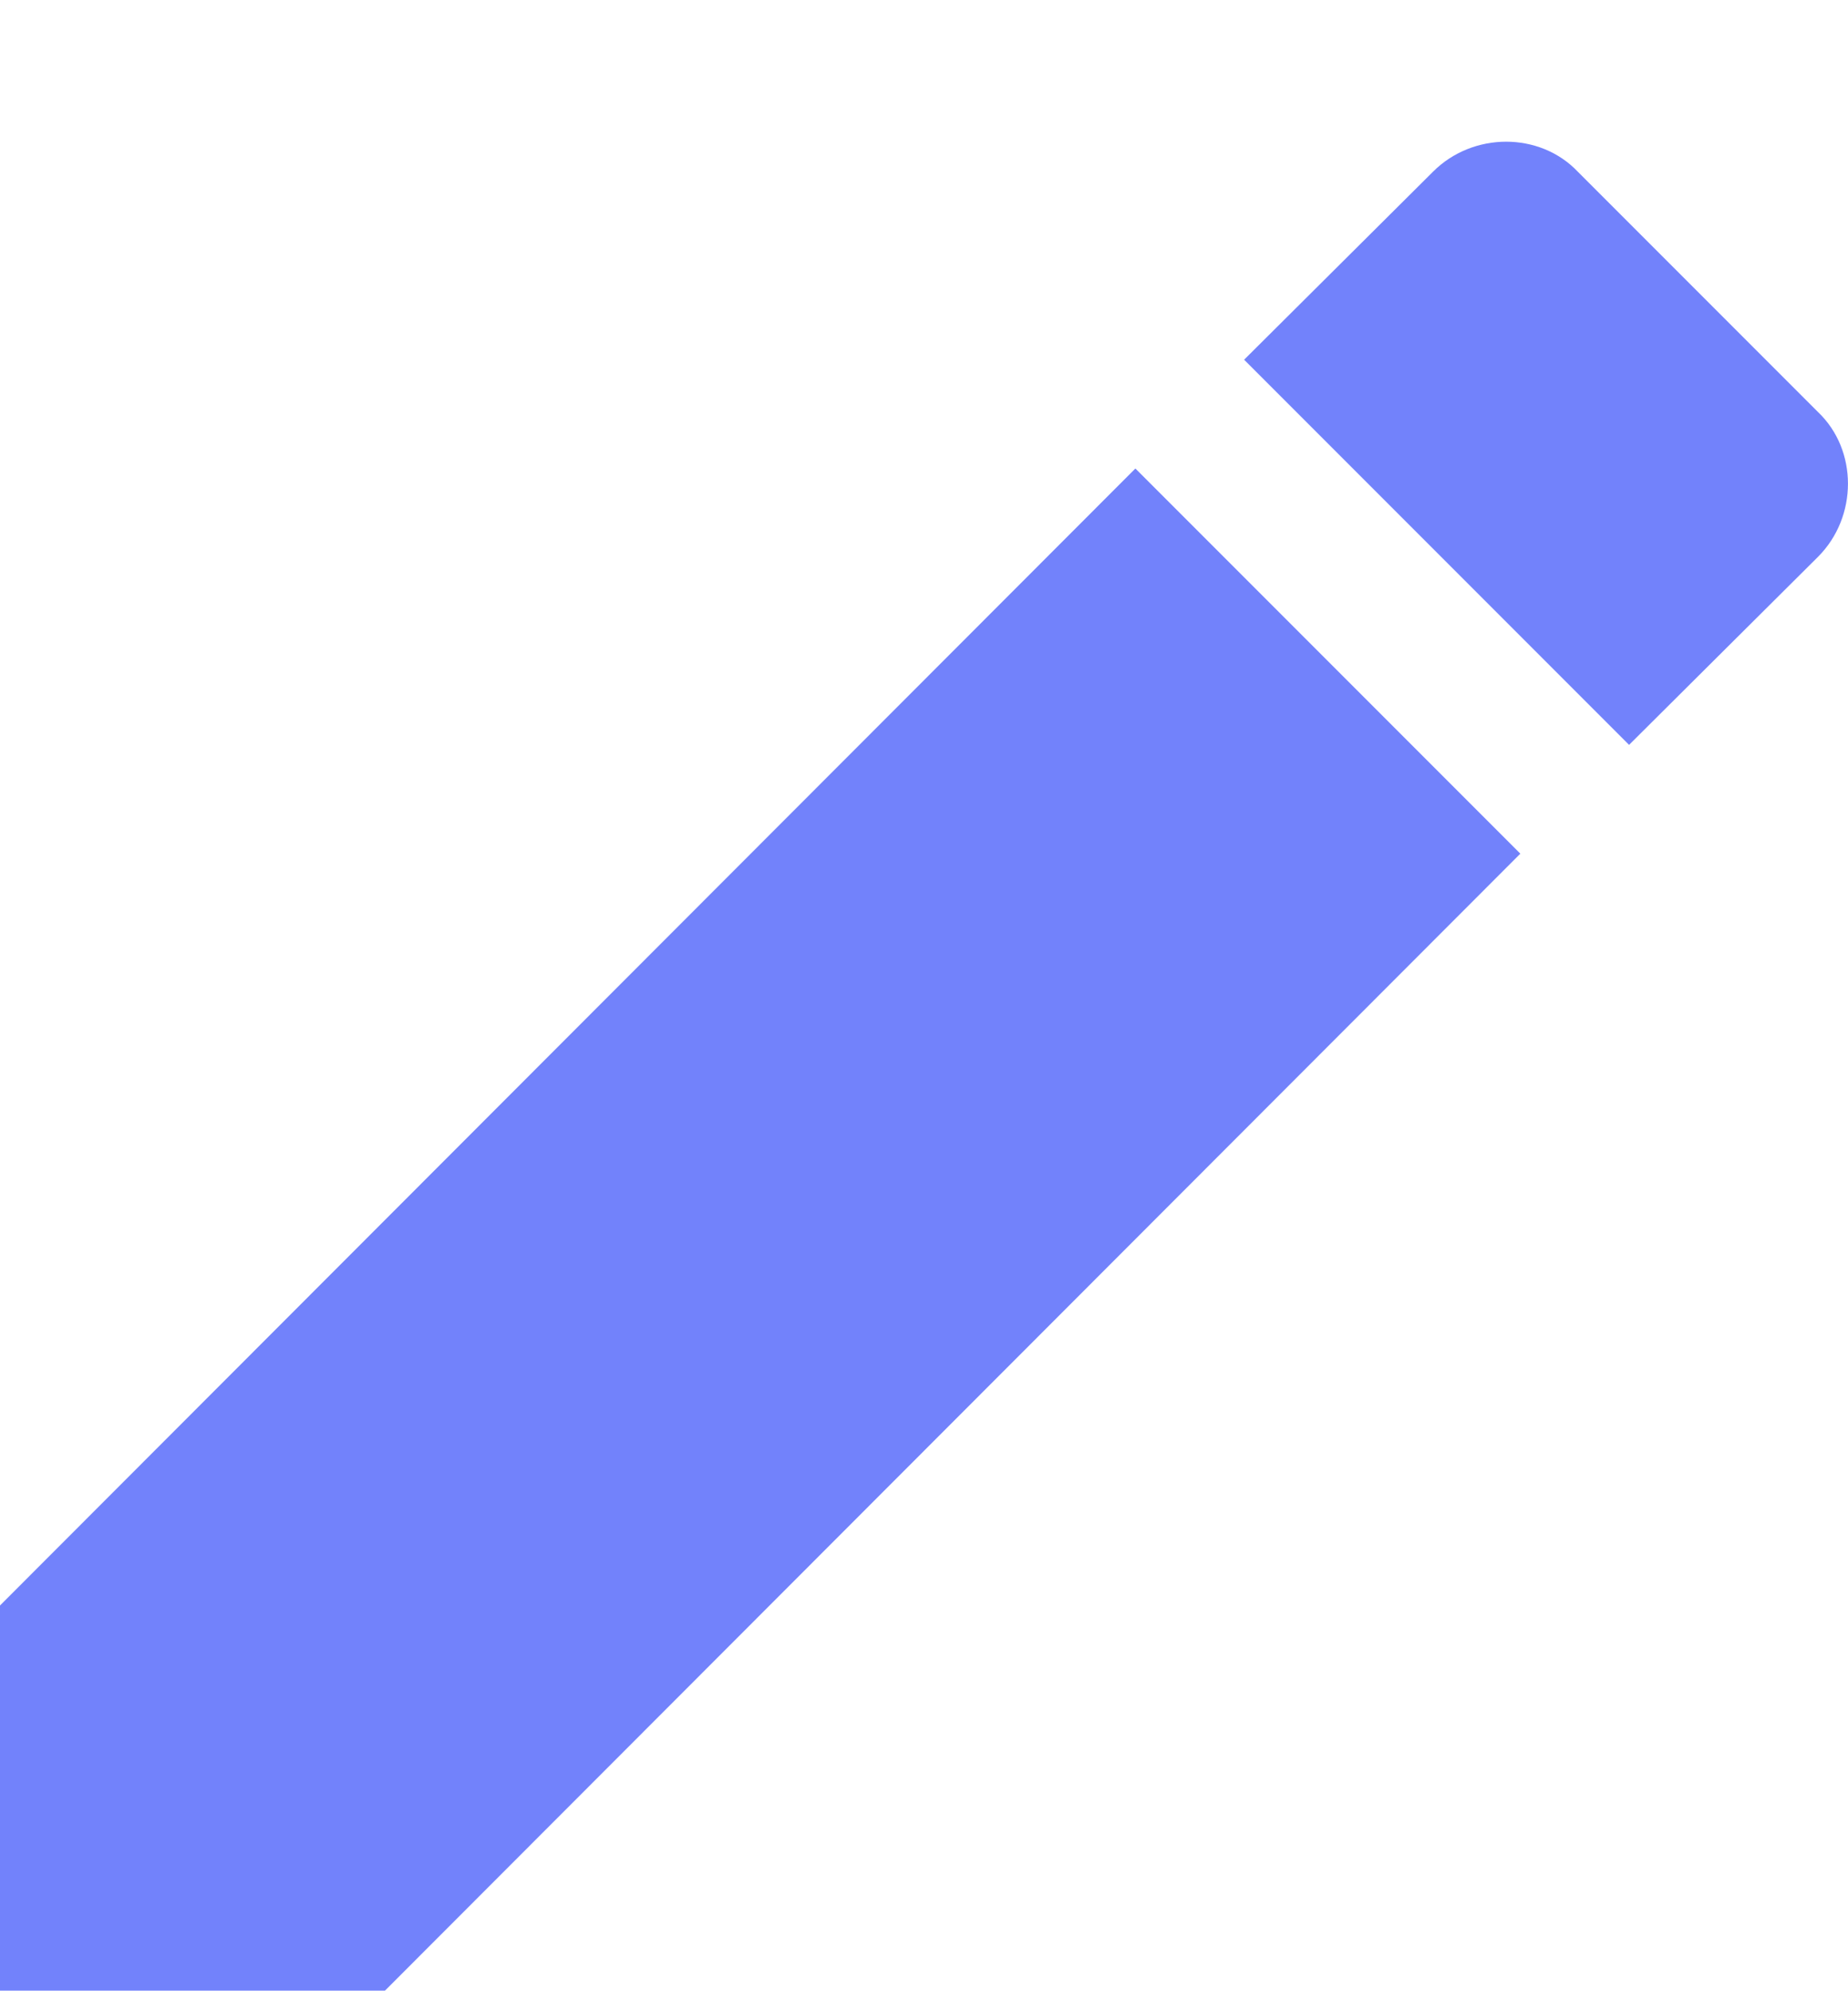 <svg width="13" height="14" viewBox="0 0 13 14" fill="none" xmlns="http://www.w3.org/2000/svg">
<path d="M12.789 3.915C13.07 3.634 13.07 3.164 12.789 2.897L11.099 1.207C10.832 0.926 10.362 0.926 10.081 1.207L8.752 2.529L11.46 5.237M0 11.288V13.996H2.708L10.695 6.002L7.987 3.294L0 11.288Z" fill="#7282FB"/>
</svg>
